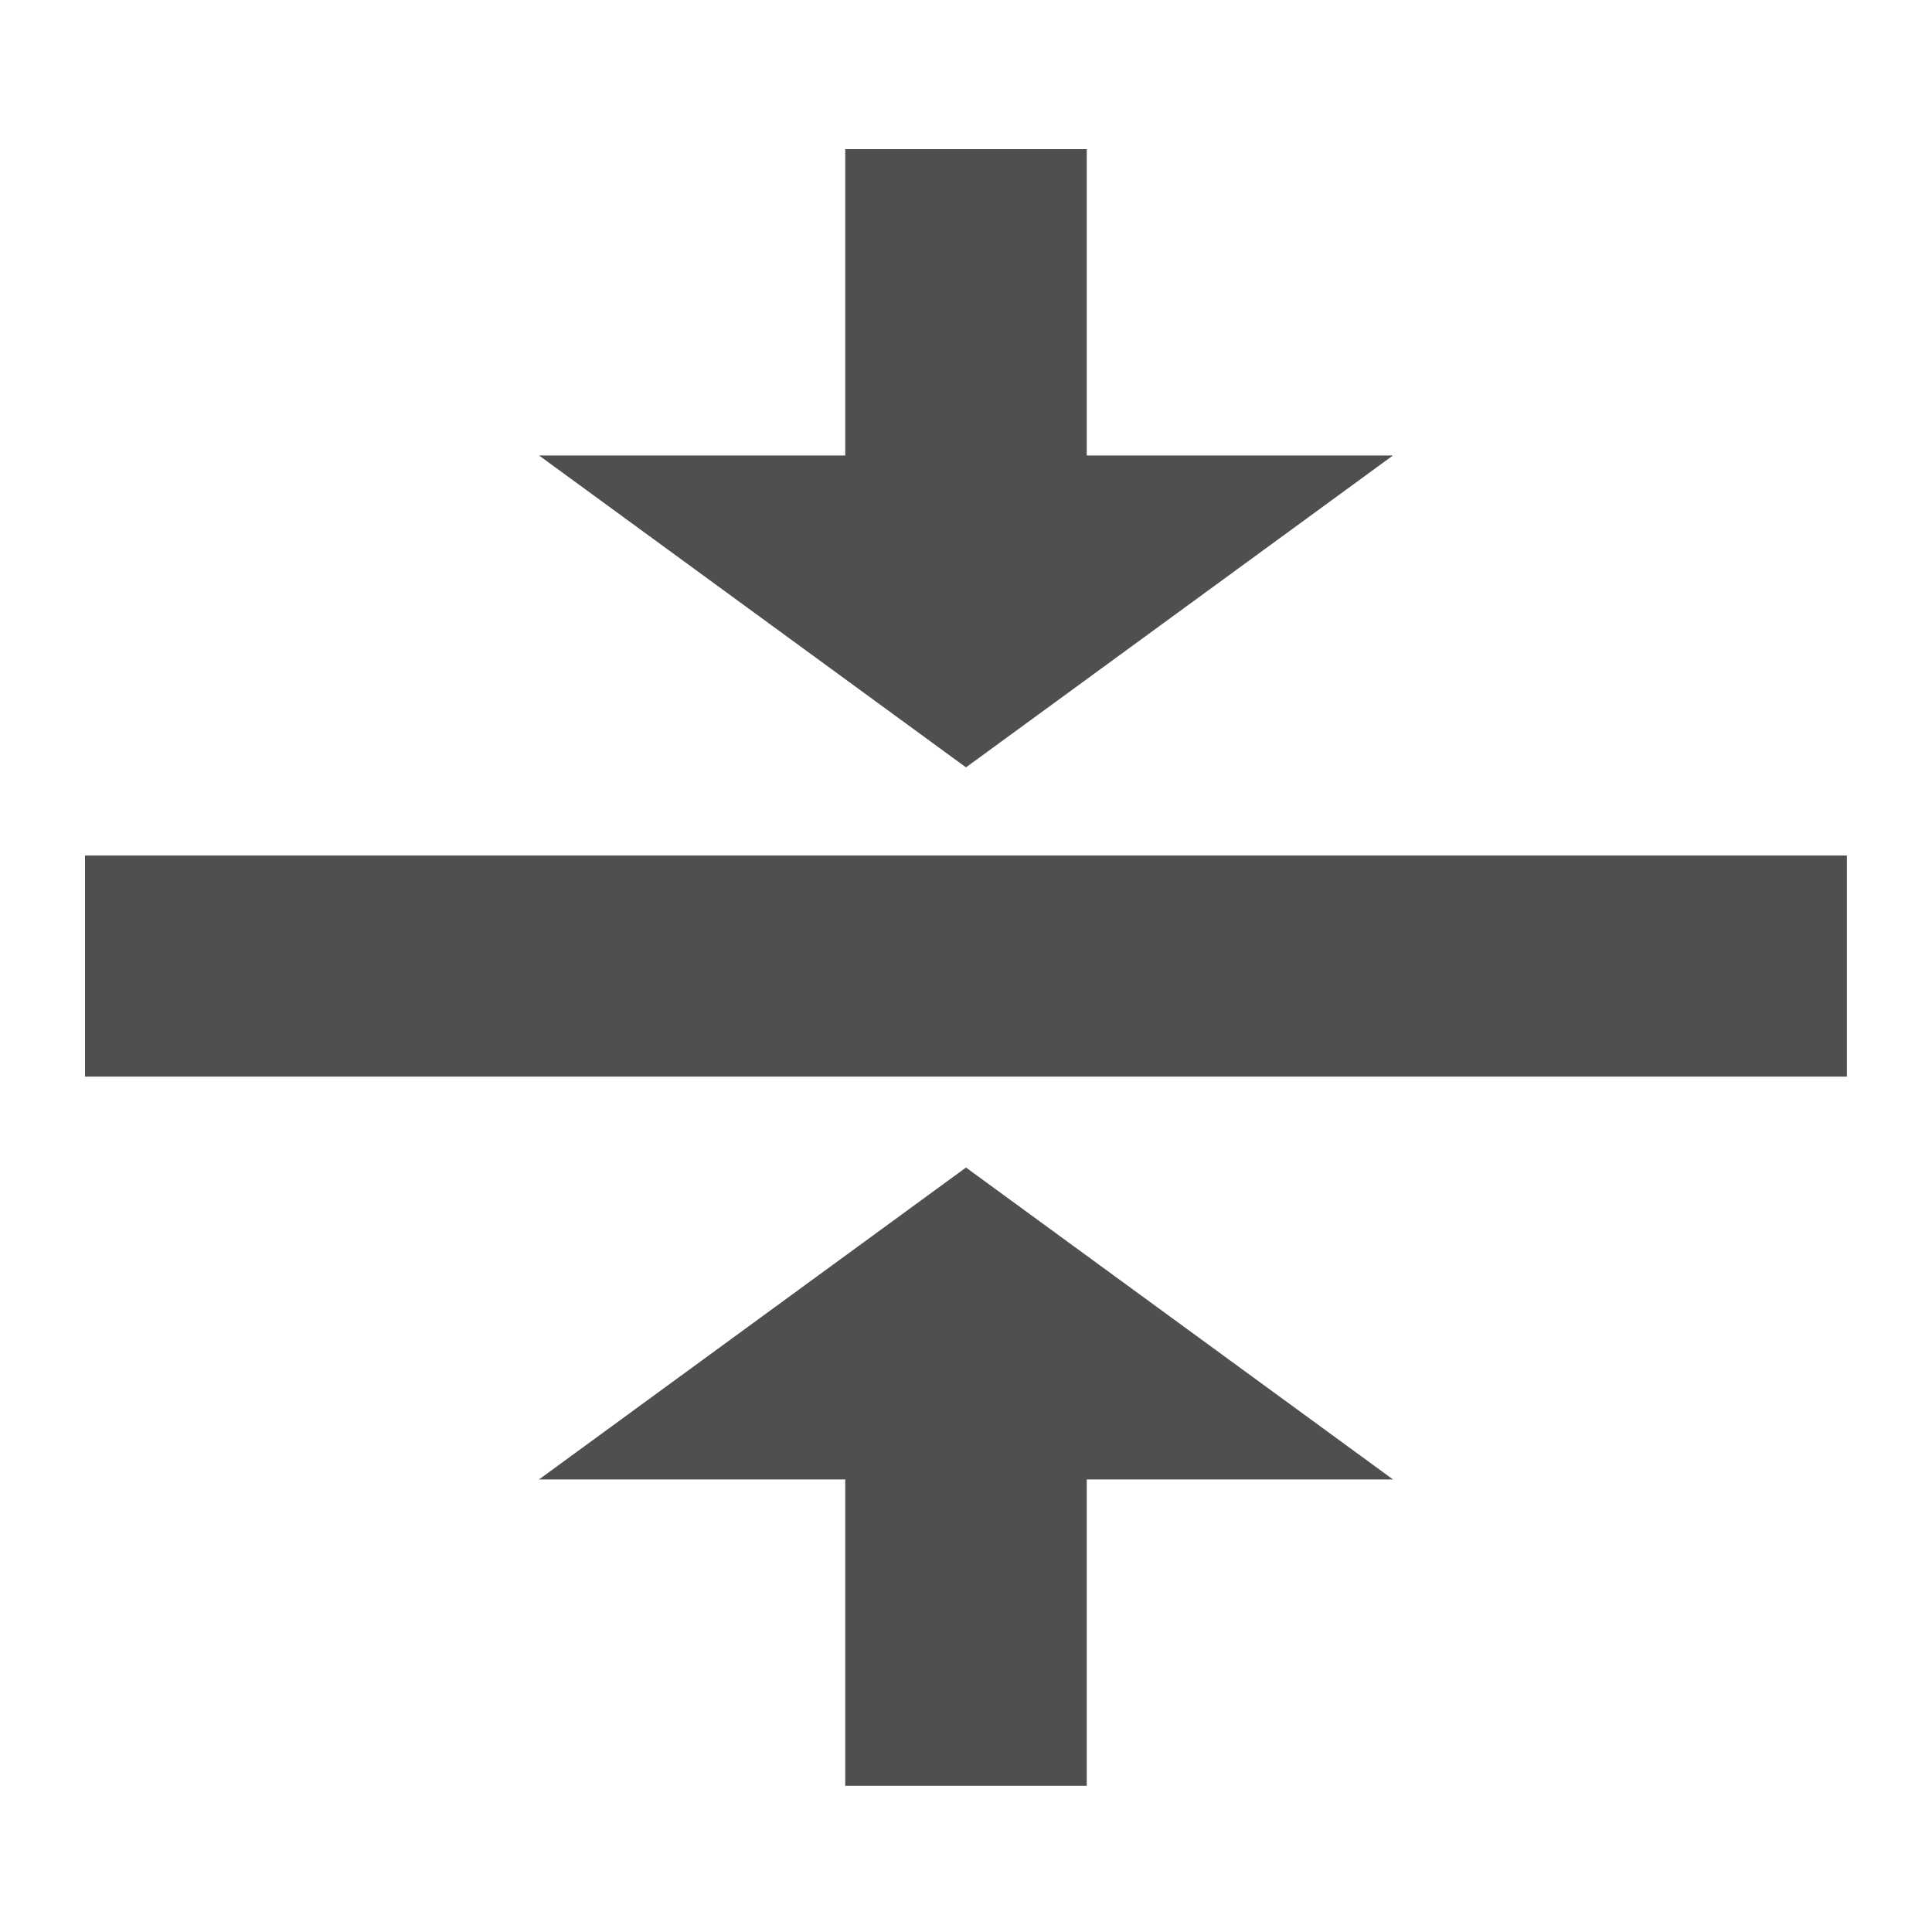 <svg clip-rule="evenodd" fill-rule="evenodd" stroke-linejoin="round" stroke-miterlimit="2" viewBox="0 0 16 16" xmlns="http://www.w3.org/2000/svg"><g fill="#4f4f4f" fill-rule="nonzero"><path d="m8 9.669-3.536 2.583h2.536v2.537h2v-2.537h2.536z"/><path d="m8 6.355-3.536-2.583h2.536v-2.537h2v2.537h2.536z"/><path d="m.704 7.085h14.591v1.831h-14.591z"/></g></svg>
